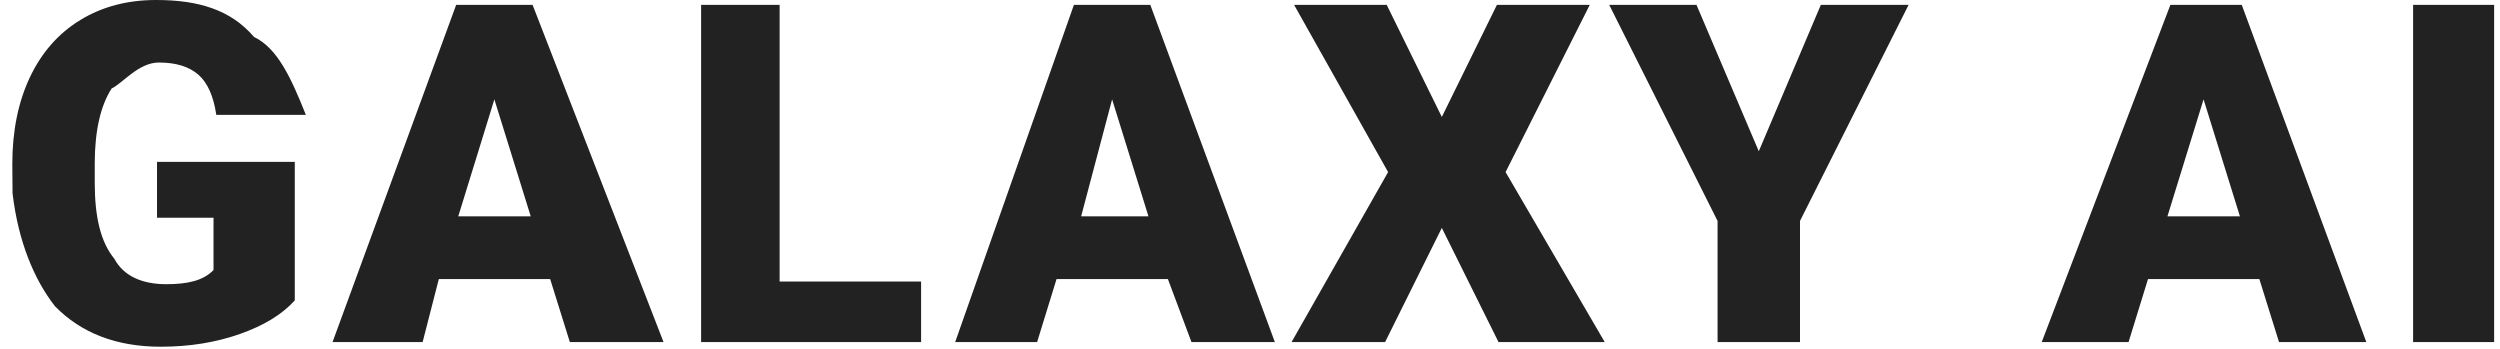<svg xmlns="http://www.w3.org/2000/svg" width="179" height="25">
    <path fill-rule="evenodd" fill="#222" d="M172.778 24.494V.348h5.802v24.146h-5.802zm-11.008-4.511h-7.974l-1.392 4.511h-6.217L155.4.348h5.11l8.919 24.146h-6.25l-1.409-4.511zm-3.995-12.869-2.586 8.375h5.189l-2.603-8.375zm-28.895 17.38h-5.902V15.82L115.22.348h6.249l4.46 10.481L130.372.348h6.283L128.88 15.82v8.674zm-21.585 0-4.061-8.176-4.062 8.176h-6.697l6.913-12.173L92.657.348h6.631l3.946 8.026 3.945-8.026h6.648L107.8 12.321l7.1 12.173h-7.605zm-23.673-4.511h-7.974l-1.392 4.511H68.39L76.892.348h5.47l8.919 24.146H85.31l-1.688-4.511zM79.627 7.114l-2.217 8.375h4.82l-2.603-8.375zM50.2.348h5.621V20.16H65.95v4.334H50.2V.348zM39.392 19.983h-7.973l-1.159 4.511h-6.451L32.662.348h5.471l9.377 24.146h-6.708l-1.41-4.511zM35.397 7.114l-2.586 8.375H38l-2.603-8.375zM11.508 24.825c-3.16 0-5.686-.967-7.576-2.902C2.43 19.989 1.31 17.296.899 13.847l-.017-2.09c0-2.377.42-4.453 1.26-6.227.84-1.774 2.042-3.14 3.606-4.096S9.121 0 11.177 0c3.006 0 5.34.688 7.004 2.64 1.664.8 2.633 2.854 3.719 5.585h-6.413c-.199-1.349-.63-2.311-1.293-2.886-.663-.574-1.602-.862-2.818-.862-1.459 0-2.586 1.483-3.382 1.857-.796 1.238-1.199 3.008-1.21 5.307V13.1c0 2.411.412 4.221 1.406 5.432.652 1.21 1.948 1.816 3.716 1.816 1.515 0 2.642-.248 3.382-1.012v-3.748h-4.045v-3.997h9.864v9.917c-.895.996-2.205 1.797-3.929 2.405-1.724.608-3.614.912-5.67.912z"/>
</svg>
